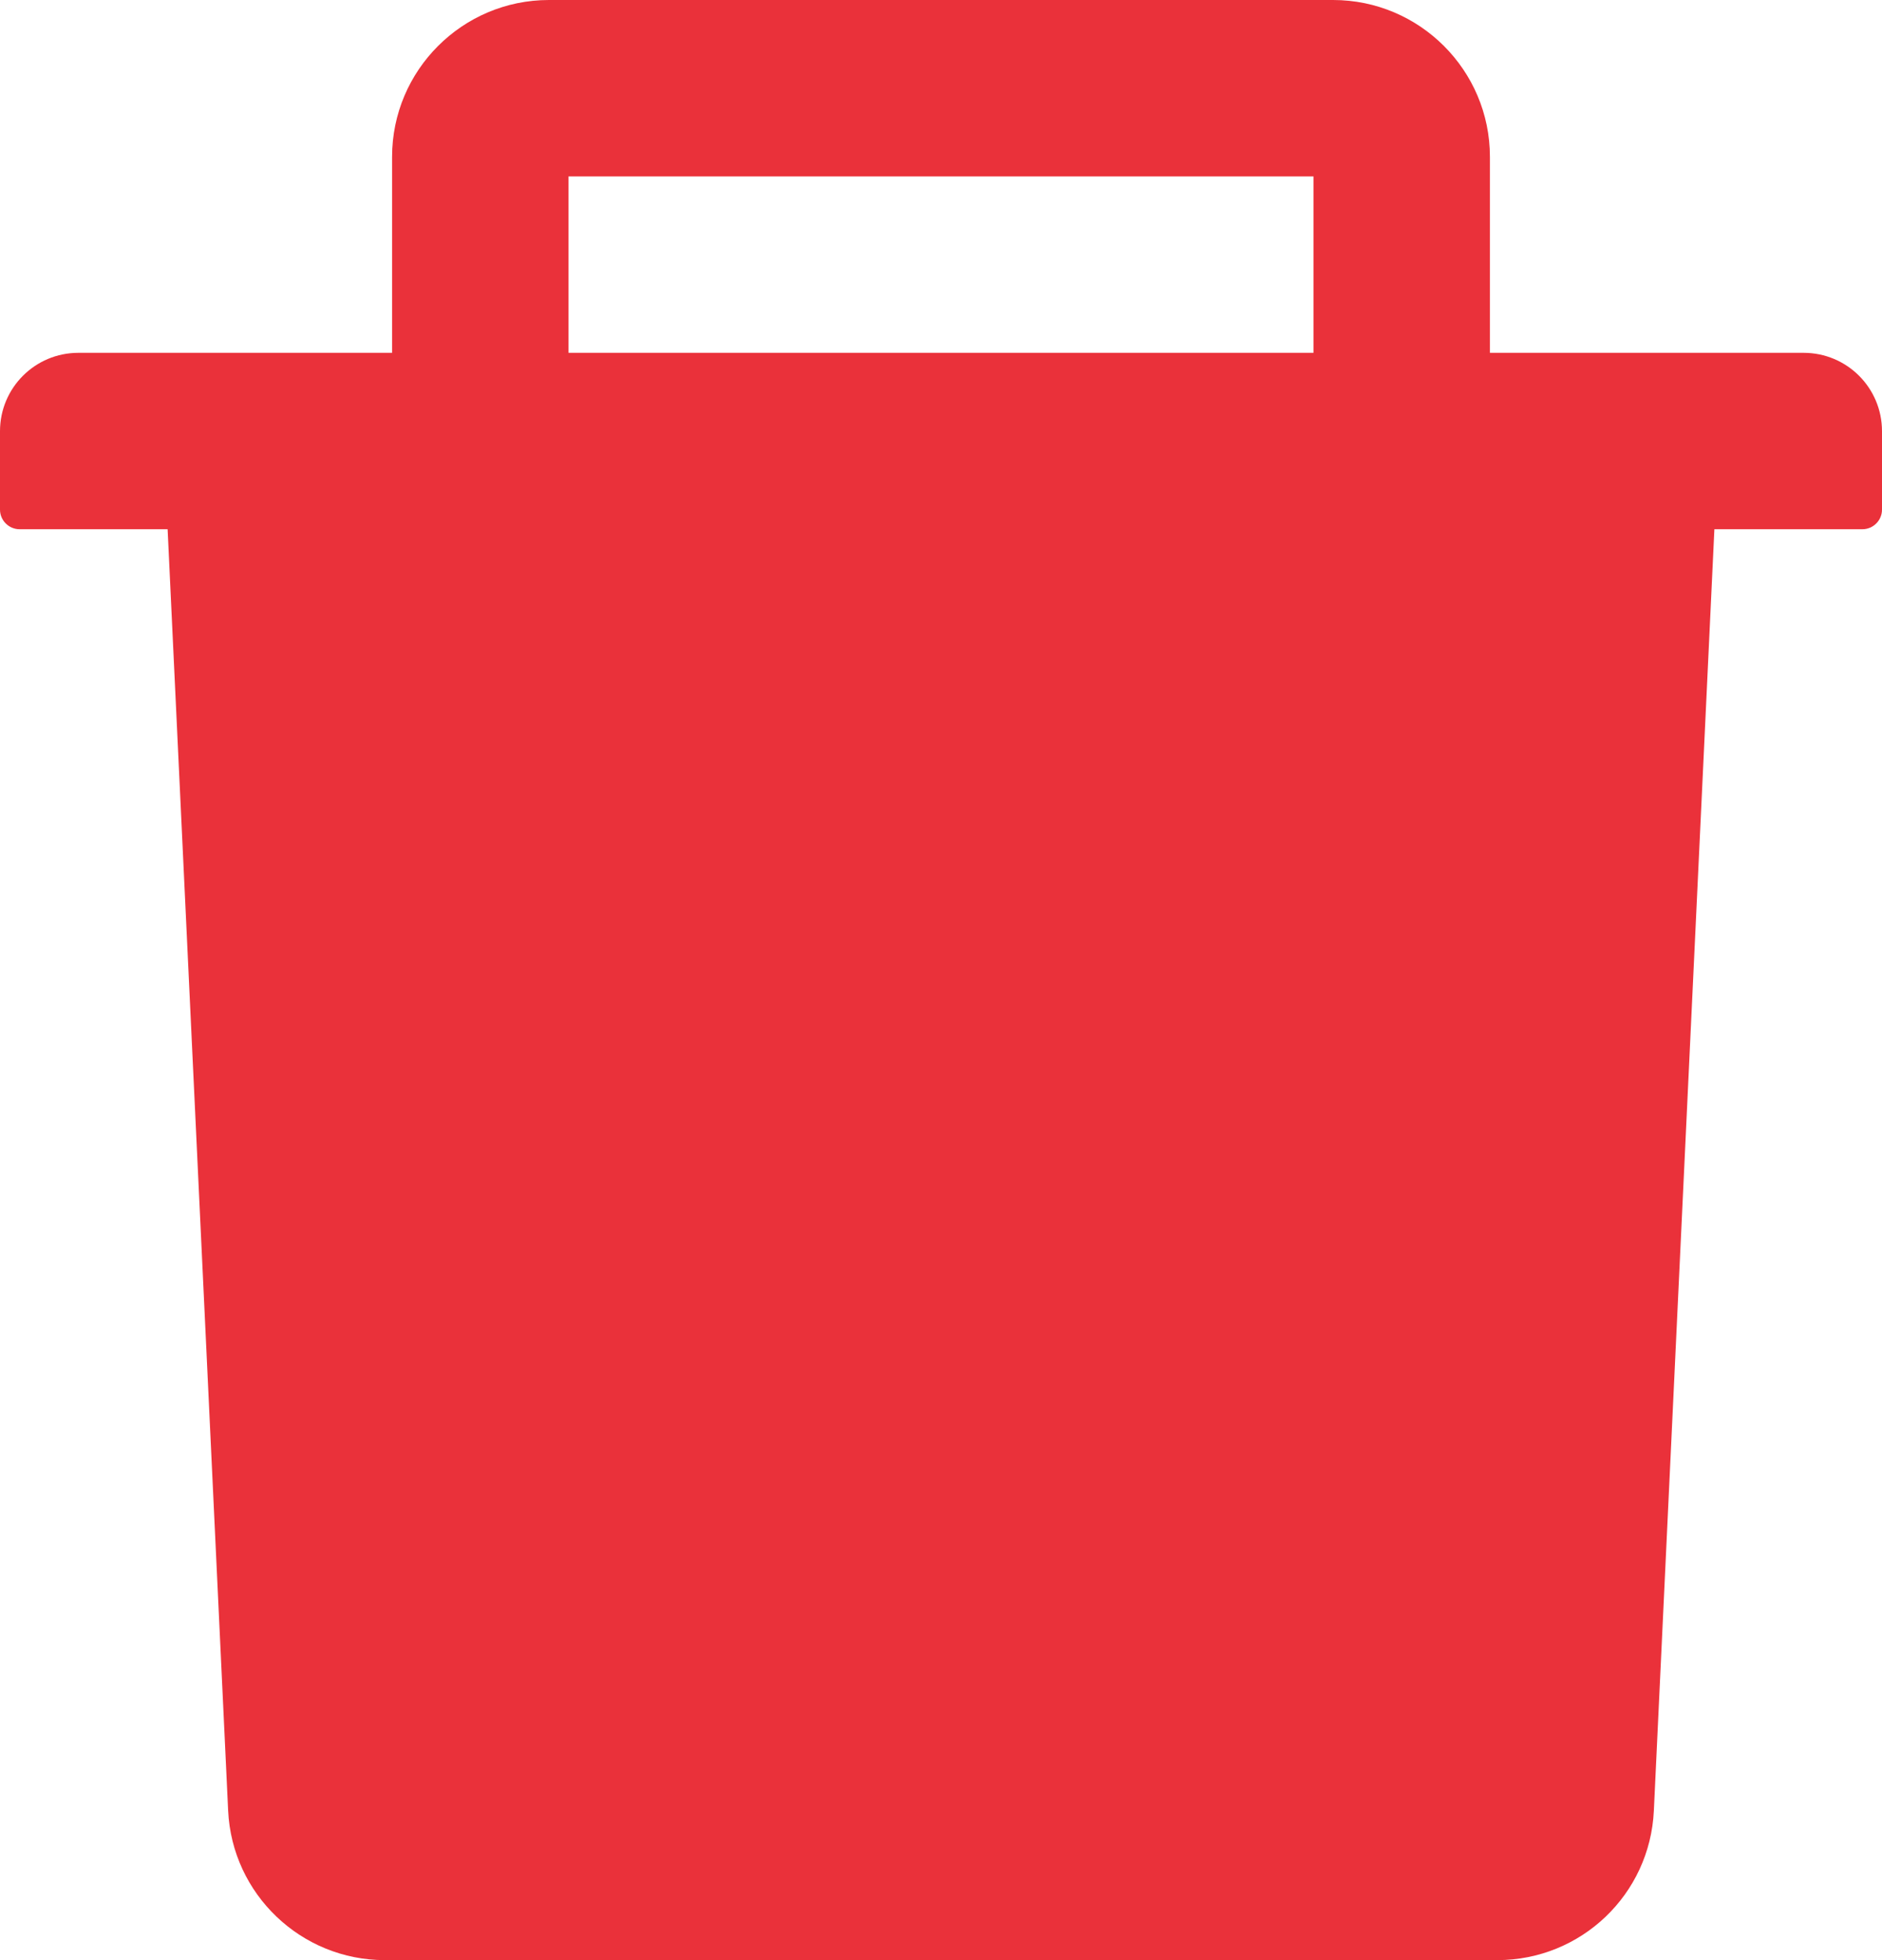 <svg width="768" height="800" viewBox="0 0 768 800" fill="none" xmlns="http://www.w3.org/2000/svg">
<path d="M736 144H608V64C608 28.7 579.3 0 544 0H224C188.7 0 160 28.7 160 64V144H32C14.3 144 0 158.3 0 176V208C0 212.4 3.6 216 8 216H68.4L93.1 739C94.7 773.1 122.9 800 157 800H611C645.2 800 673.3 773.2 674.9 739L699.6 216H760C764.4 216 768 212.4 768 208V176C768 158.3 753.7 144 736 144ZM536 144H232V72H536V144Z" fill="#EA313A"/>
</svg>
